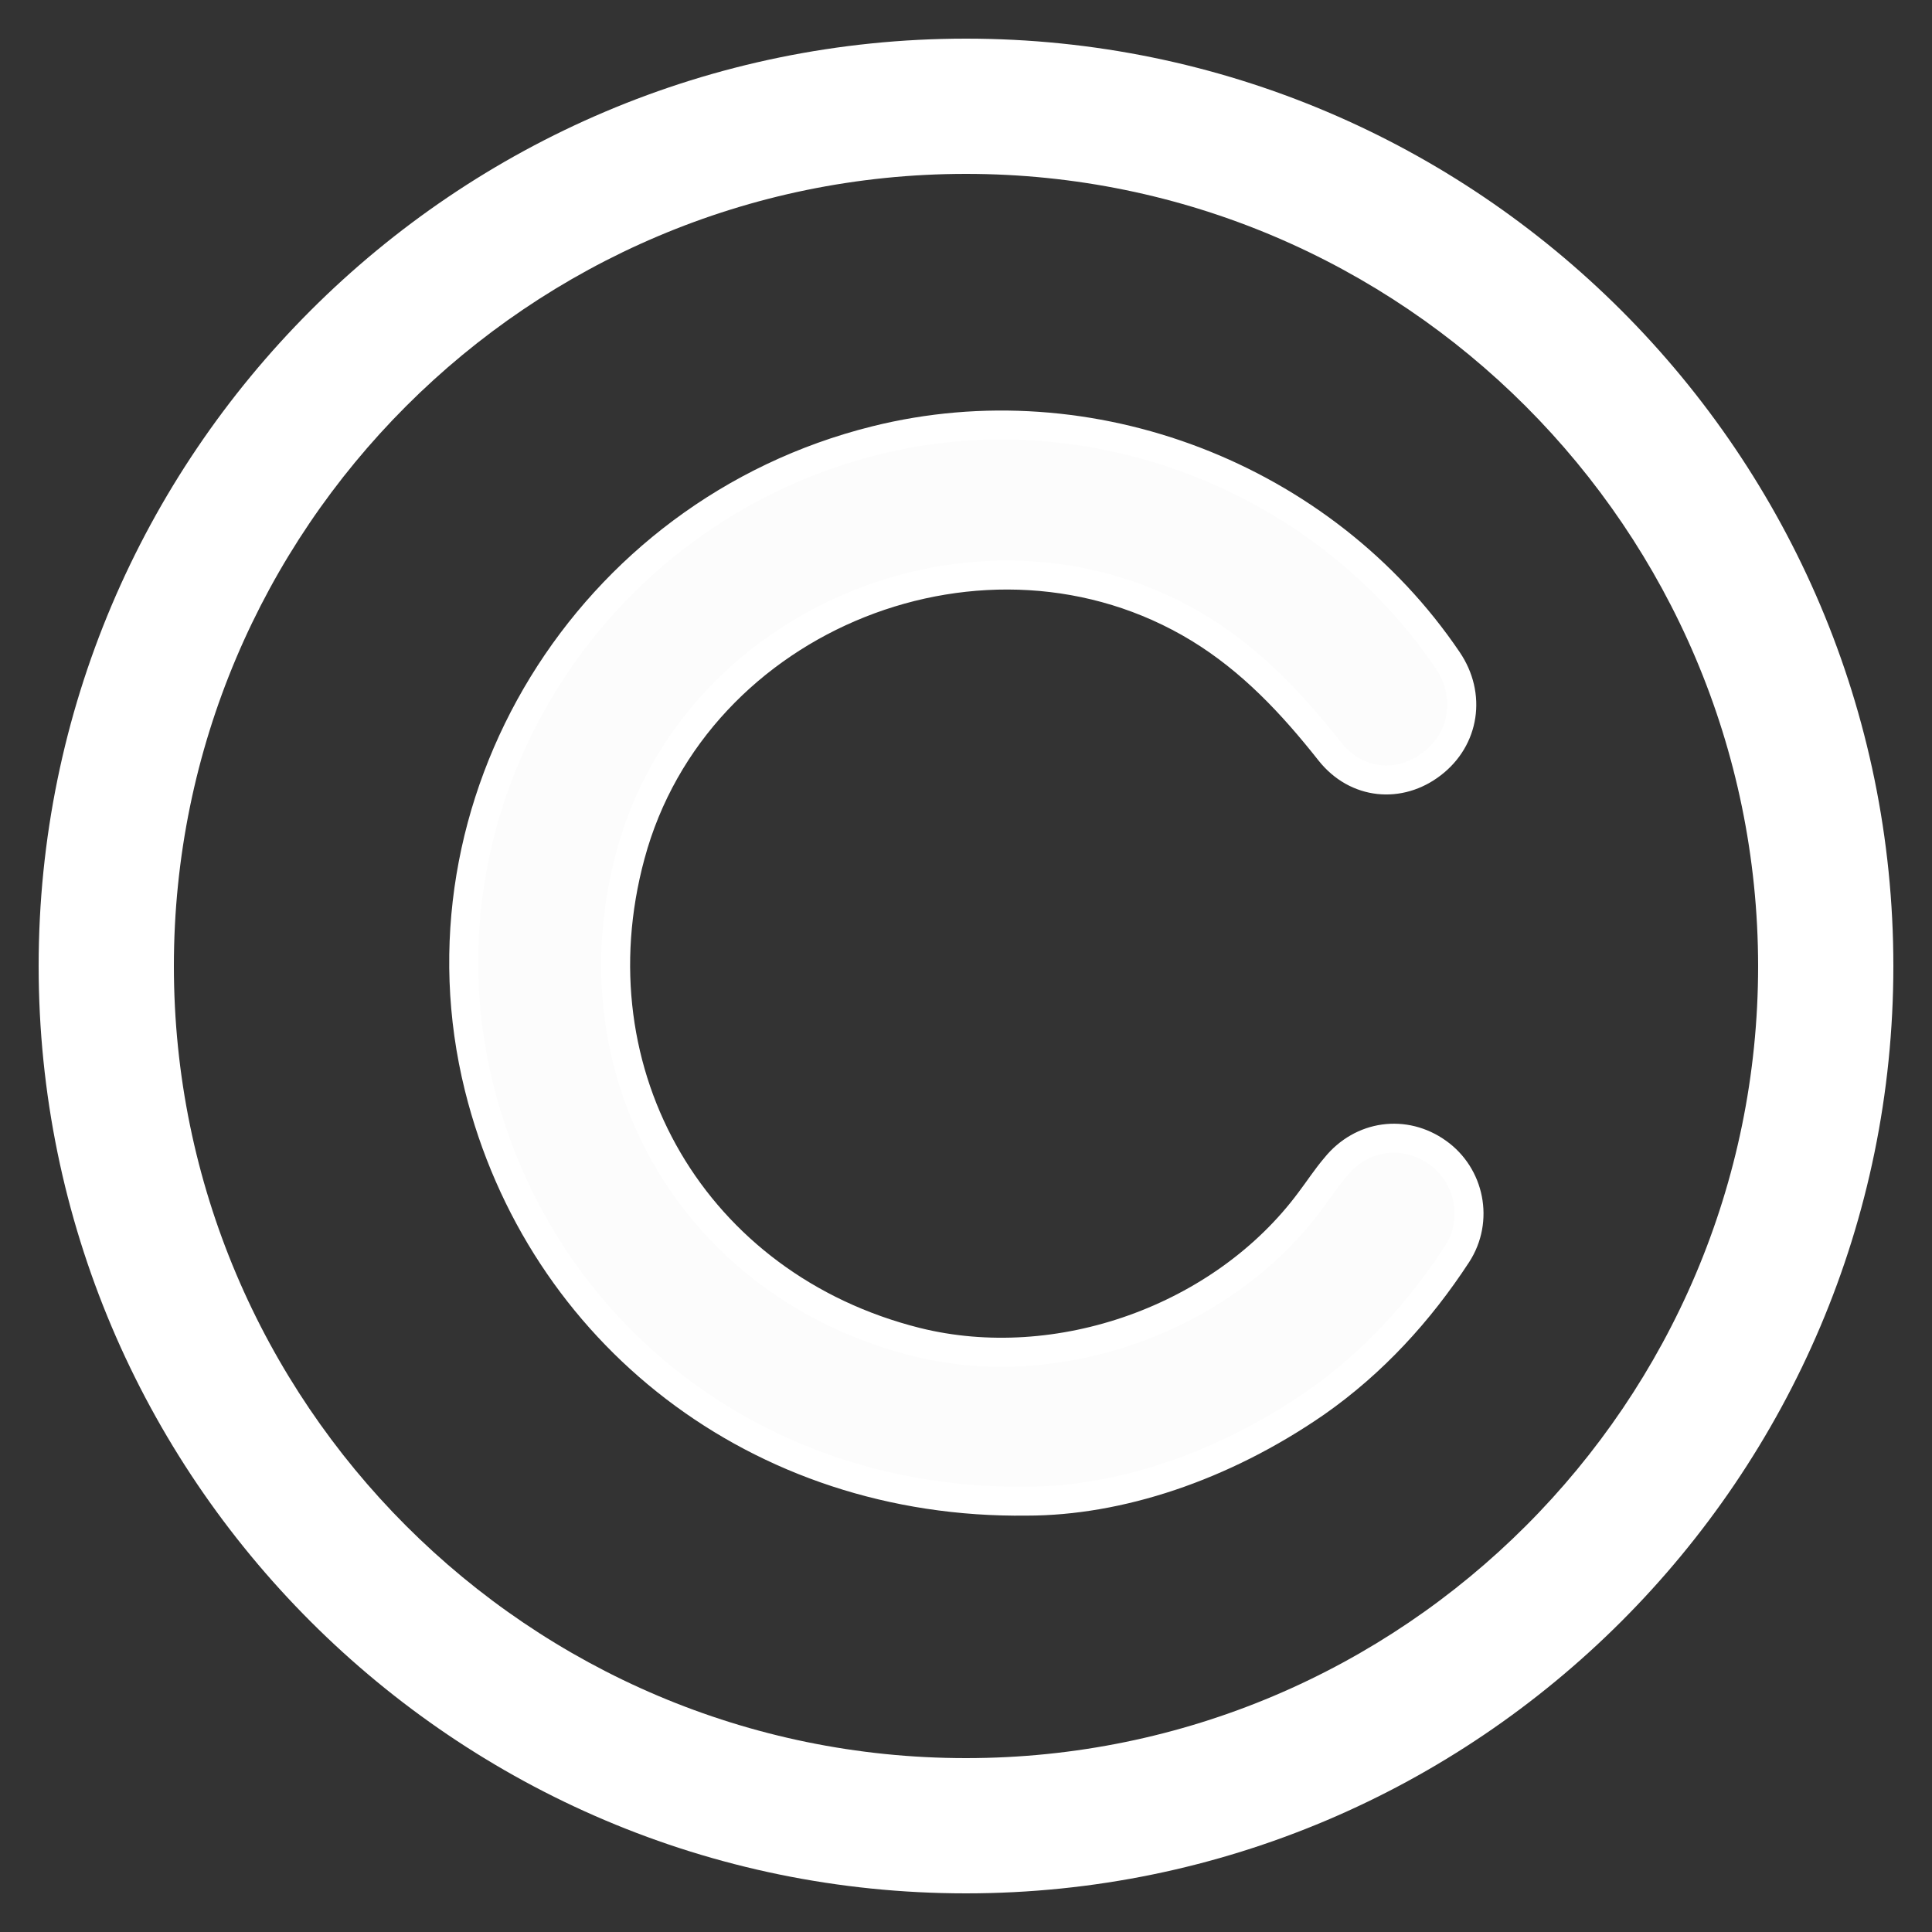 <svg width="50" height="50" viewBox="0 0 50 50" fill="none" xmlns="http://www.w3.org/2000/svg">
<rect x="0" y="0" width="50" height="50" fill="#333333" stroke="none"/>
<path d="M25 49C11.76 49 1 38.23 1 25C1 11.77 11.76 1 25 1C38.24 1 49 11.77 49 25C49 38.23 38.23 49 25 49ZM25 4.5C13.69 4.5 4.5 13.7 4.5 25C4.5 36.3 13.69 45.5 25 45.5C36.31 45.5 45.5 36.3 45.5 25C45.49 13.7 36.3 4.5 25 4.5Z" fill="white"/>
<path d="M26.577 38.849C19.607 38.939 13.977 34.489 12.397 28.139C10.577 20.809 15.197 13.259 22.657 11.399C28.207 10.009 34.247 12.329 37.467 17.089C38.077 17.989 37.907 19.119 37.057 19.769C36.227 20.409 35.107 20.319 34.417 19.449C33.437 18.209 32.387 17.089 31.027 16.259C25.547 12.929 17.987 15.929 16.317 22.129C14.777 27.819 17.987 33.289 23.707 34.729C27.387 35.649 31.647 34.129 33.907 31.079C34.127 30.789 34.327 30.479 34.567 30.199C35.237 29.369 36.357 29.219 37.207 29.829C38.037 30.419 38.277 31.579 37.707 32.459C36.727 33.959 35.527 35.269 34.057 36.299C31.627 37.979 28.937 38.849 26.577 38.849Z" fill="#FCFCFC" stroke="white" stroke-width="0.75" stroke-miterlimit="10"/>
</svg>
